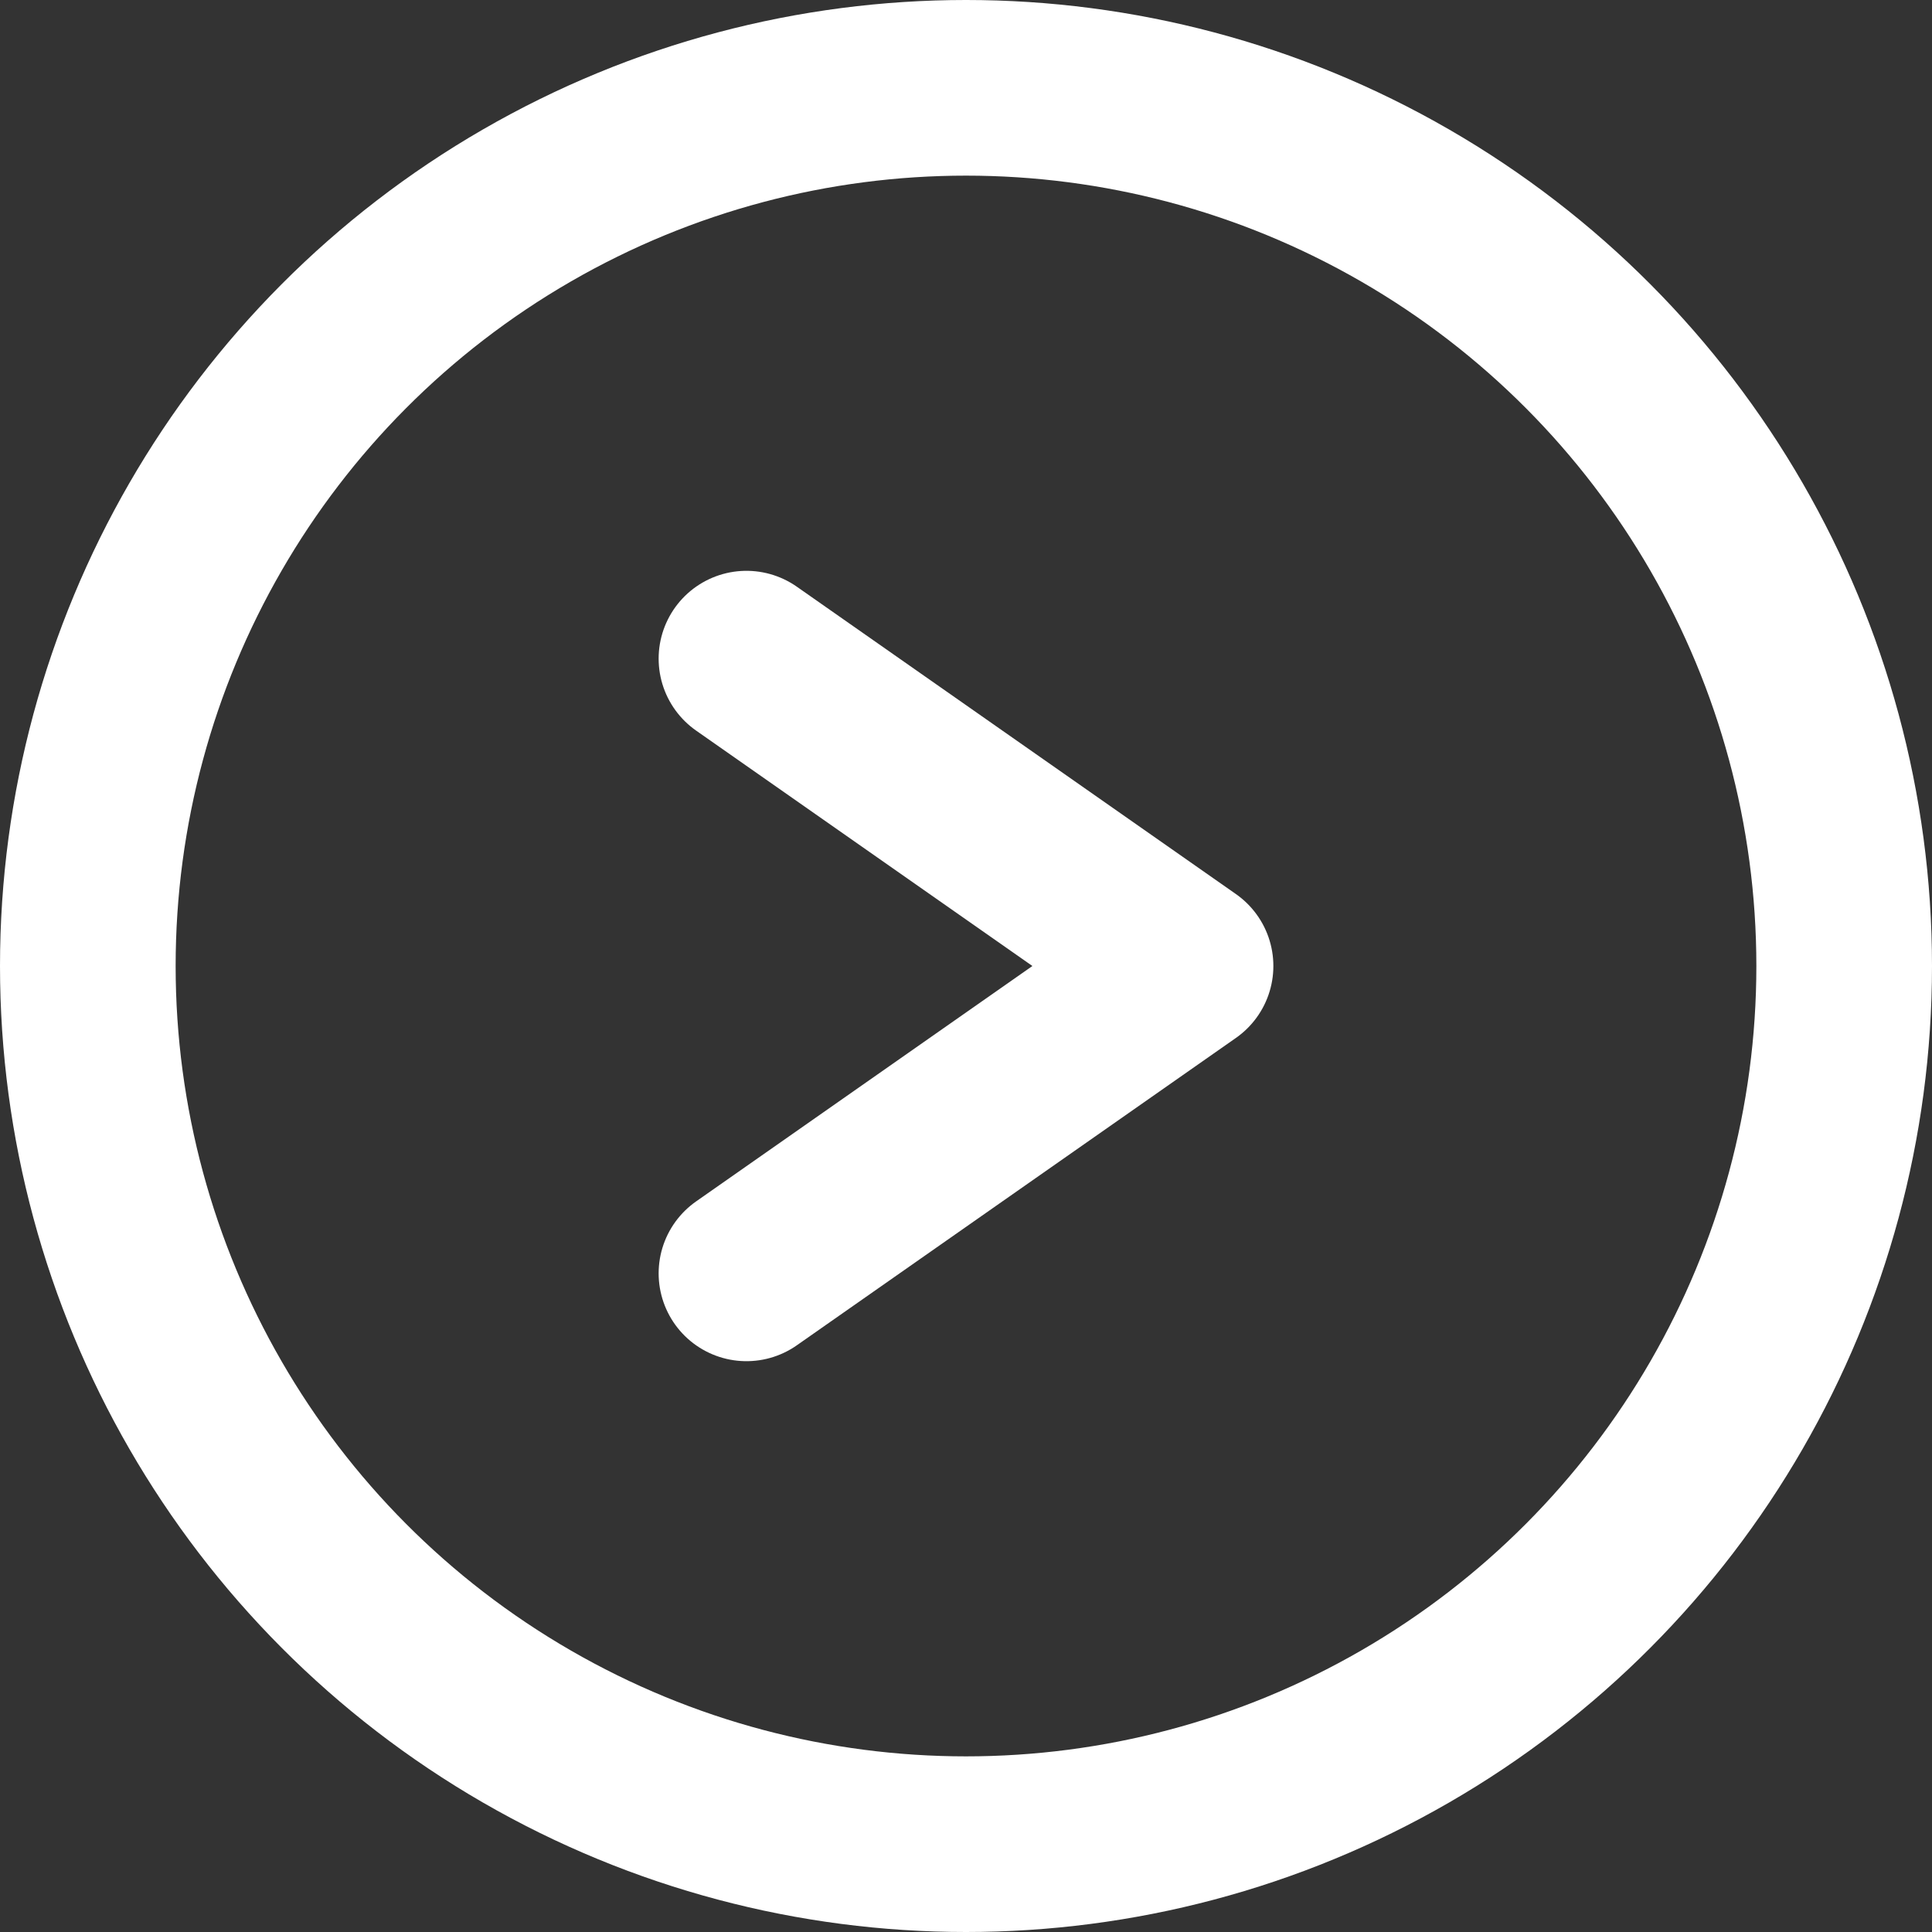 <svg xmlns="http://www.w3.org/2000/svg" width="22" height="22" viewBox="0 0 22 22">
  <rect x="0" y="0" width="22" height="22" fill="#333333" stroke="none"/>
  <g id="グループ_109" data-name="グループ 109" transform="translate(-860 -2650)">
    <g id="楕円形_1" data-name="楕円形 1" transform="translate(860 2650)" fill="none" stroke="#fff" stroke-width="2">
      <circle cx="11" cy="11" r="11" stroke="none"/>
      <circle cx="11" cy="11" r="10" fill="none"/>
    </g>
    <path id="パス_21" data-name="パス 21" d="M868.74,2658.012l5,3.5-5,3.5" transform="translate(-0.24 -0.512)" fill="none" stroke="#fff" stroke-linecap="round" stroke-linejoin="round" stroke-width="2"/>
  </g>
</svg>
